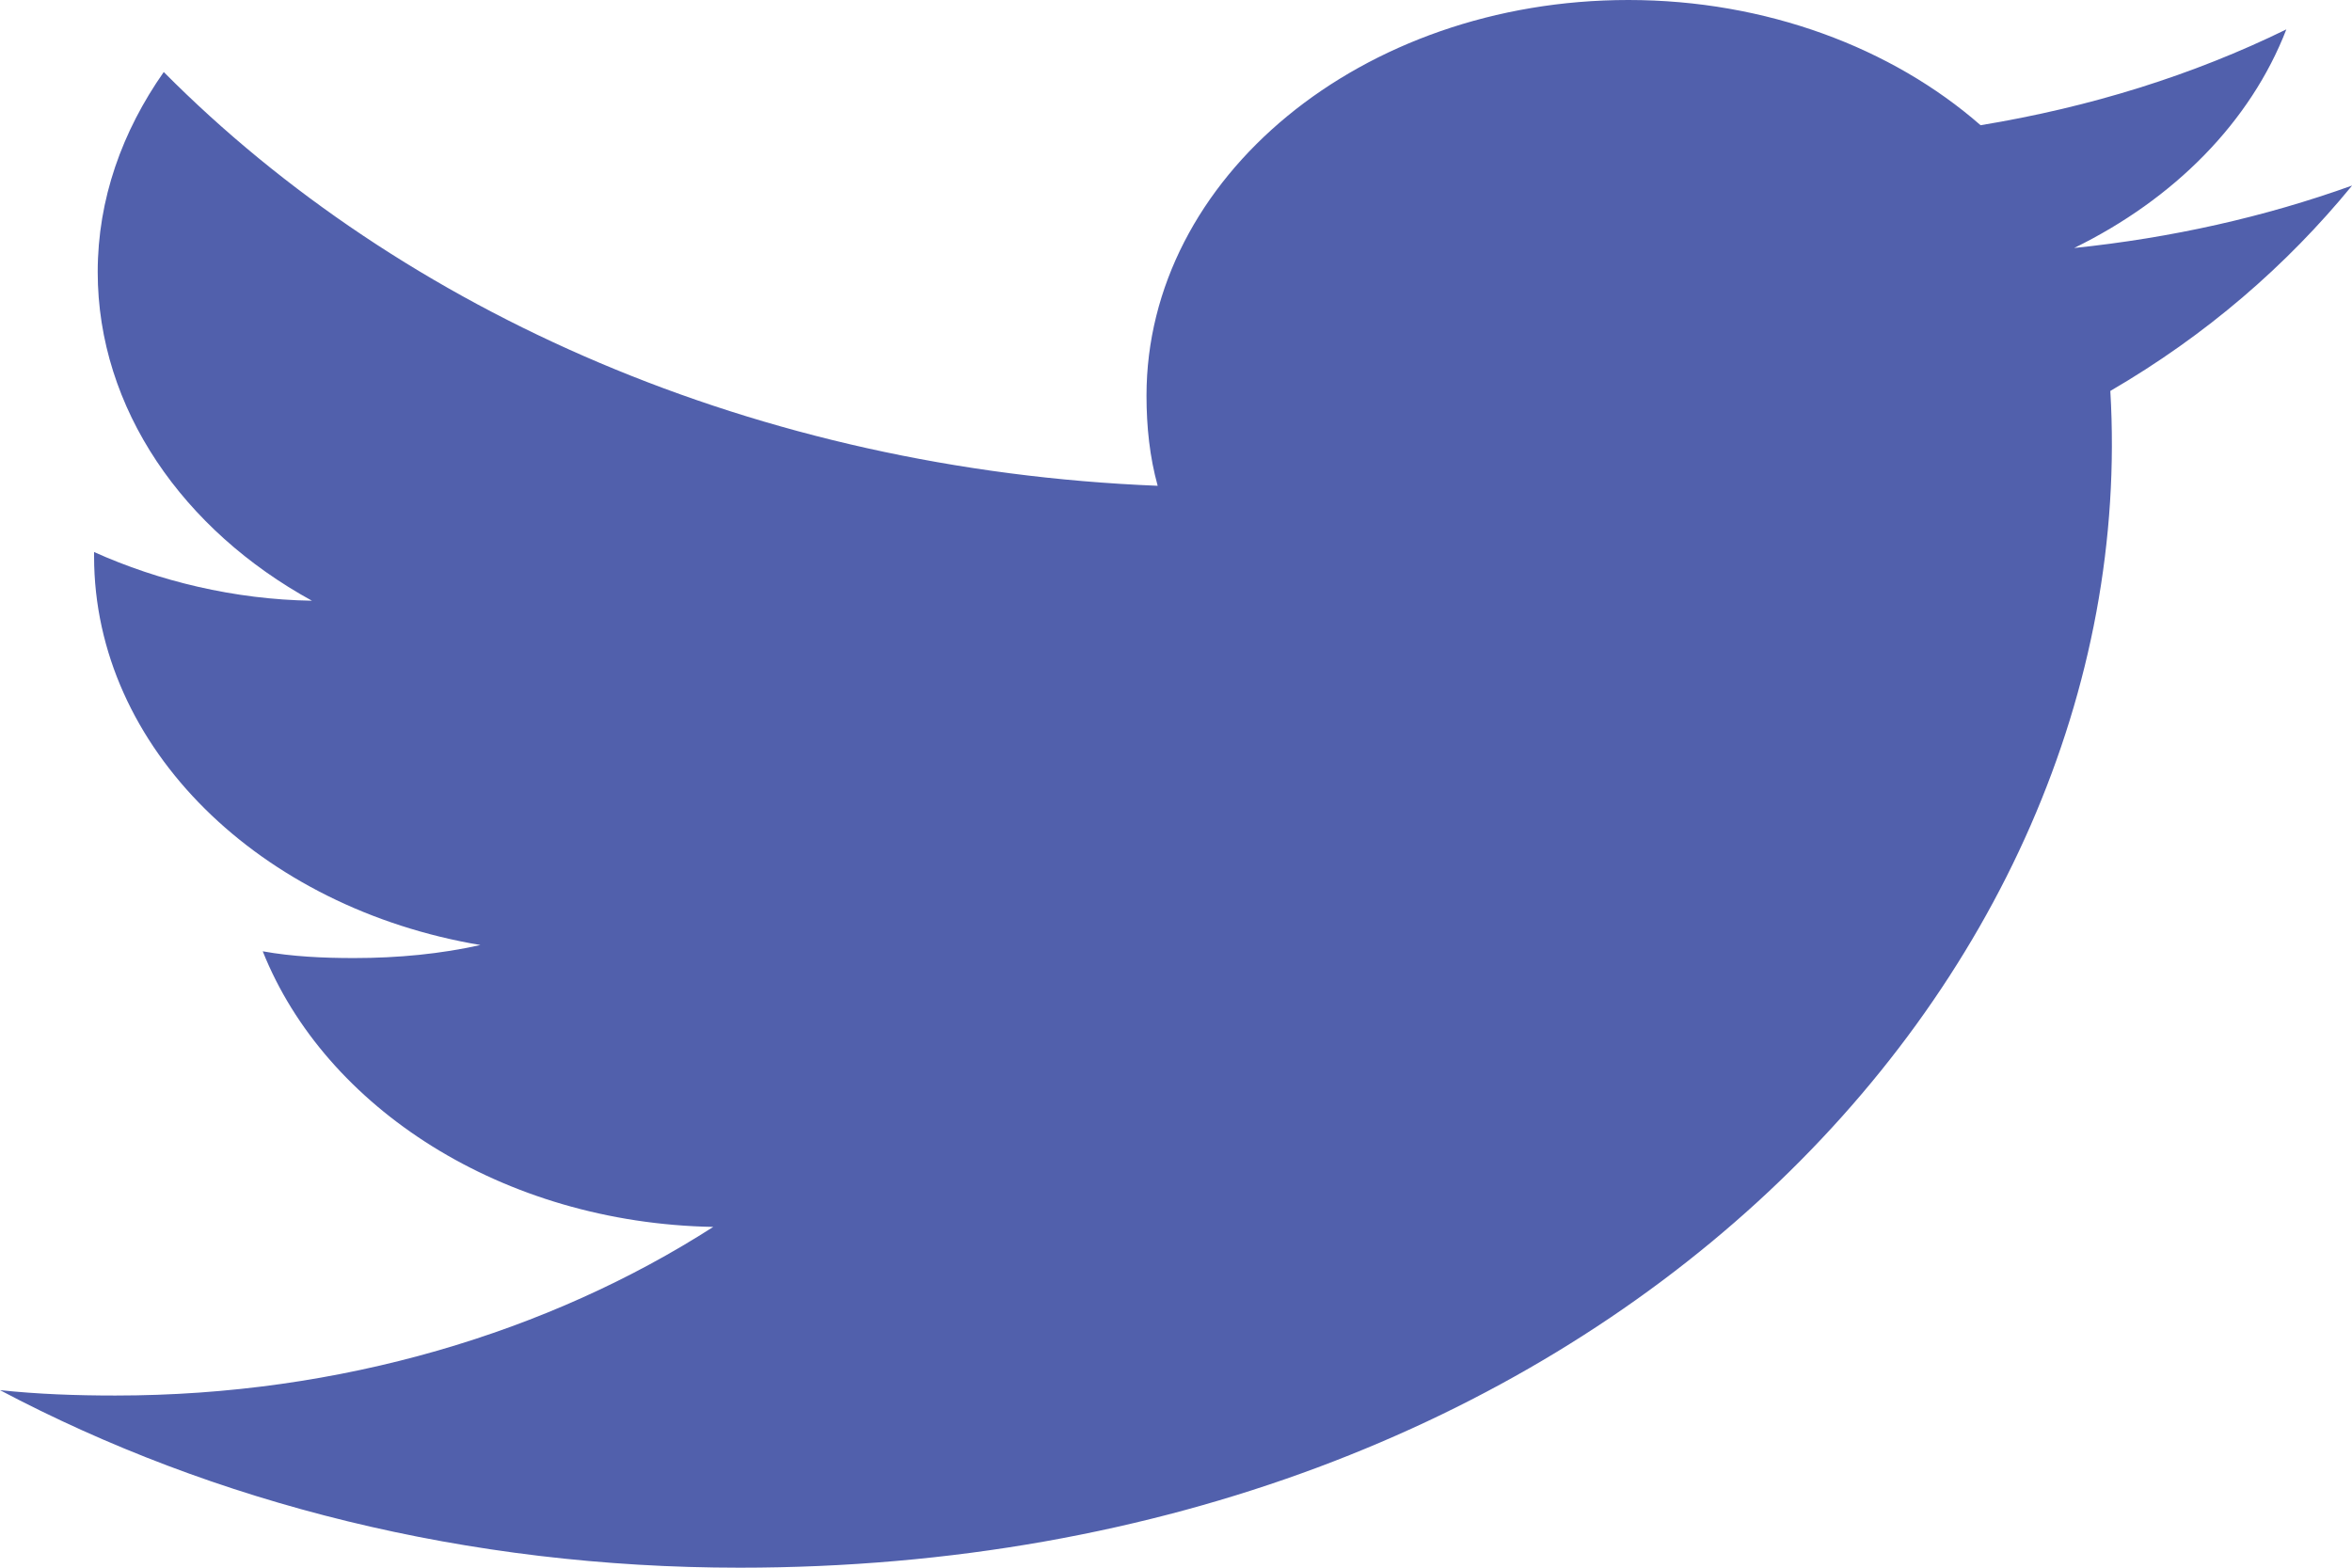 <svg width="24" height="16" viewBox="0 0 24 16" fill="none" xmlns="http://www.w3.org/2000/svg">
<path d="M21.534 3.99C22.51 3.422 23.331 2.712 24 1.895V1.894C23.107 2.215 22.157 2.428 21.165 2.531C22.185 2.032 22.964 1.246 23.33 0.3C22.379 0.766 21.329 1.094 20.21 1.278C19.307 0.488 18.02 0 16.616 0C13.892 0 11.699 1.814 11.699 4.038C11.699 4.358 11.732 4.665 11.813 4.958C7.723 4.794 4.103 3.186 1.671 0.735C1.247 1.34 0.997 2.032 0.997 2.776C0.997 4.174 1.874 5.413 3.183 6.131C2.392 6.119 1.617 5.93 0.96 5.634V5.678C0.96 7.64 2.665 9.269 4.902 9.645C4.501 9.735 4.065 9.778 3.612 9.778C3.297 9.778 2.979 9.763 2.681 9.709C3.318 11.307 5.128 12.483 7.278 12.522C5.604 13.596 3.478 14.243 1.177 14.243C0.774 14.243 0.387 14.229 0 14.188C2.18 15.341 4.762 16 7.548 16C16.231 16 21.89 10.056 21.534 3.99Z" fill="#5160AC"/>
</svg>
